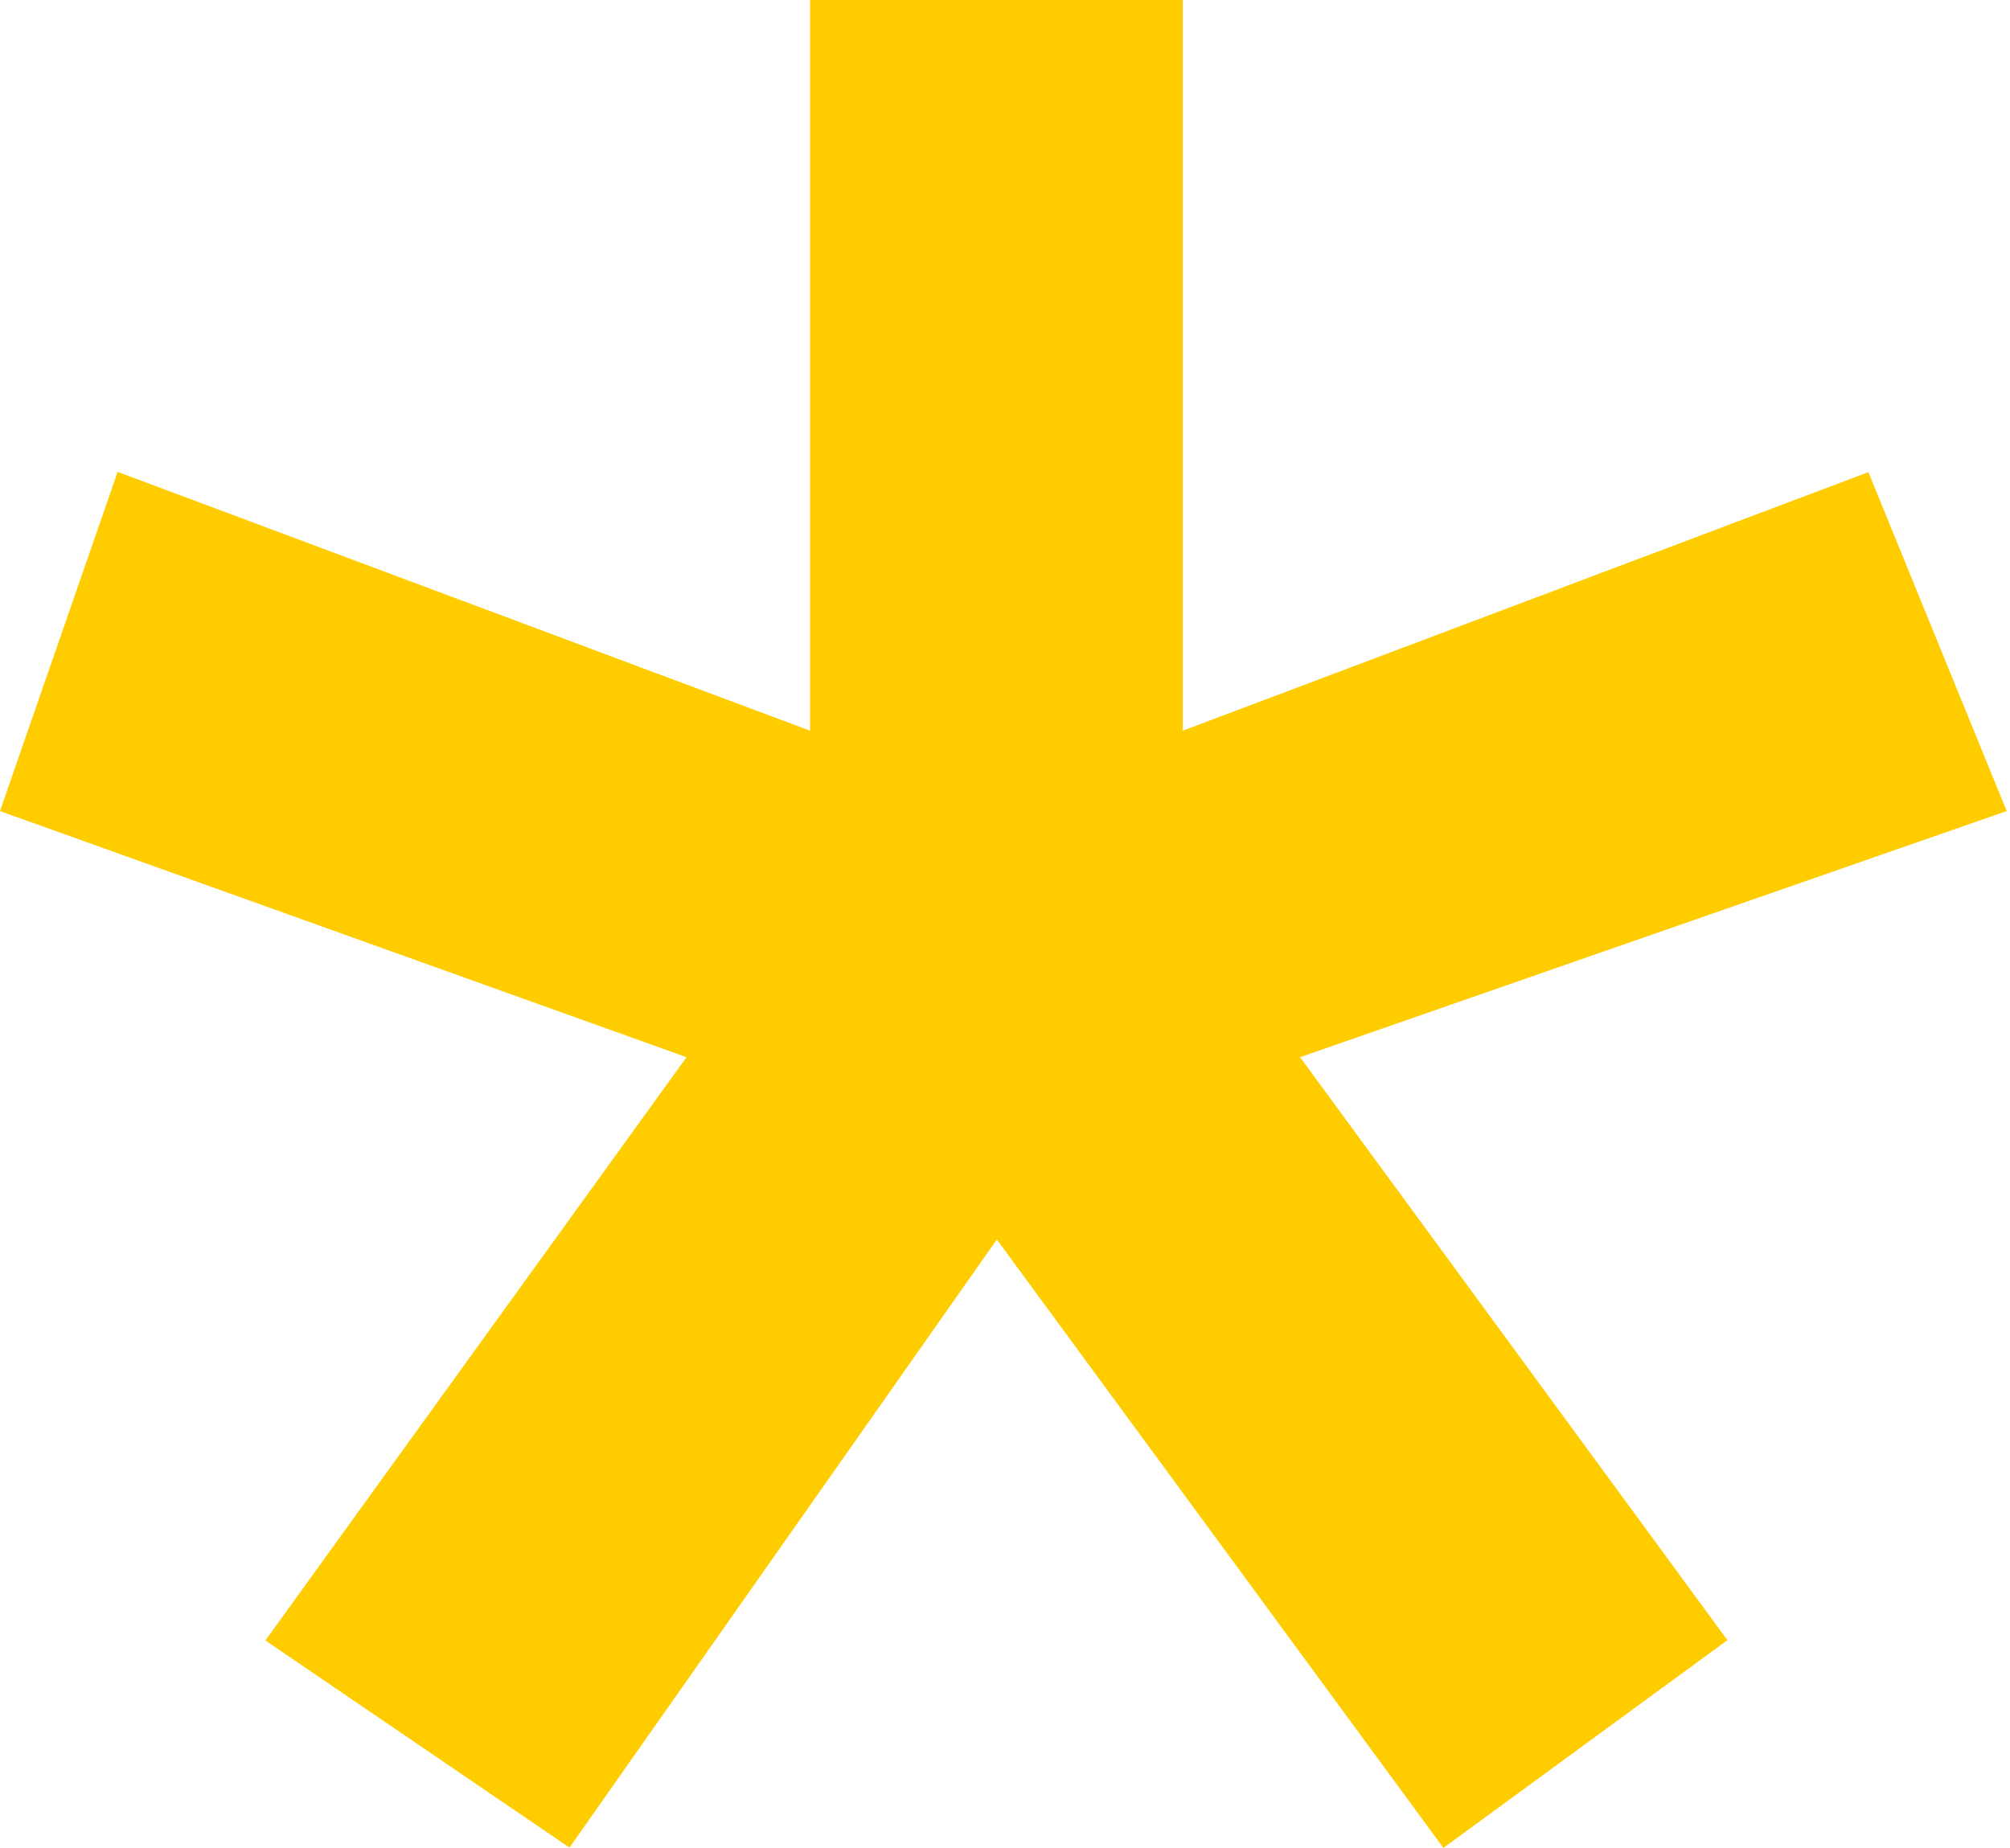 <svg width="261" height="240" viewBox="0 0 261 240" fill="none" xmlns="http://www.w3.org/2000/svg">
<path d="M260.571 105.341L242.612 61.324L153.58 94.903V0H105.188V94.903L15.274 61.286L0 105.341L89.147 137.307L34.461 213.06L73.95 239.962L129.441 160.985L187.427 240L224.306 213.022L168.815 137.307L260.571 105.341Z" fill="#FFCC00"/>
</svg>
